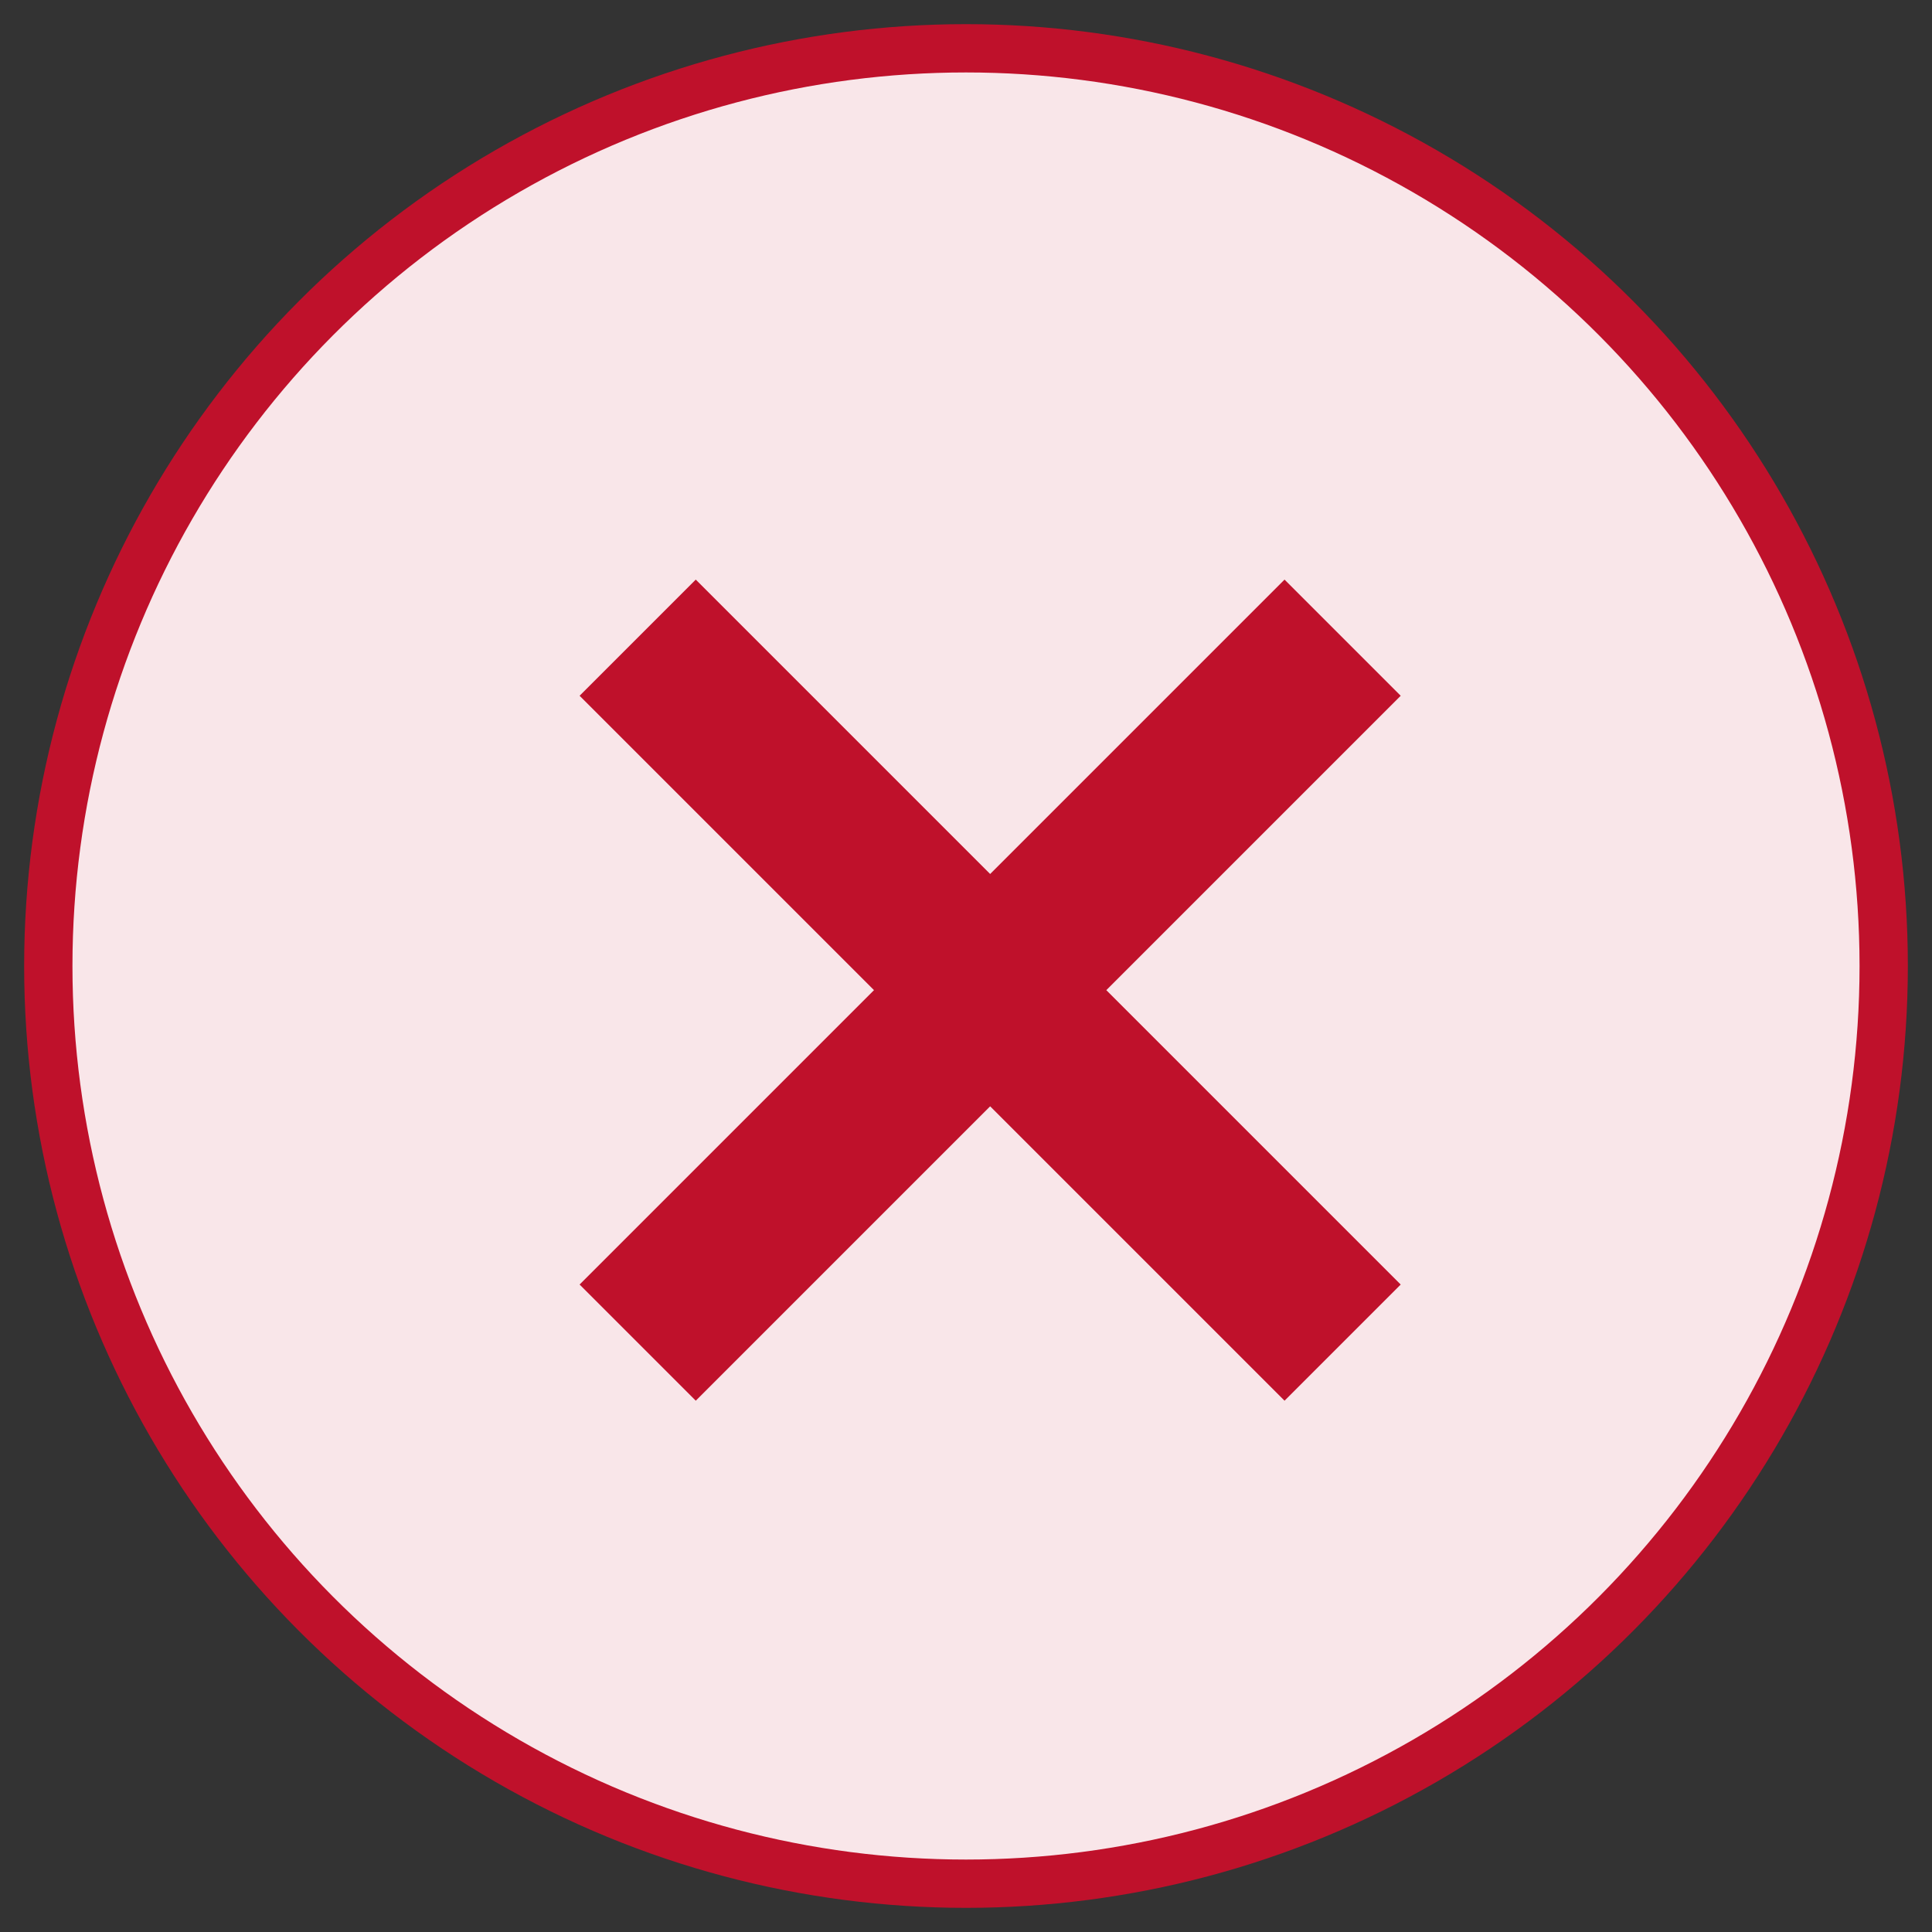 <svg height="40" width="40" xmlns="http://www.w3.org/2000/svg"><rect width="100%" height="100%" fill="#333333" stroke="none"/><g fill="none" fill-rule="evenodd"><circle cx="20" cy="20" fill="#f9e6e9" r="19" stroke="#bf112b"/><path d="M22.905 20.5L29 26.595 26.595 29 20.5 22.905 14.405 29 12 26.595l6.095-6.095L12 14.405 14.405 12l6.095 6.095L26.595 12 29 14.405z" fill="#bf112b" fill-rule="nonzero"/></g></svg>